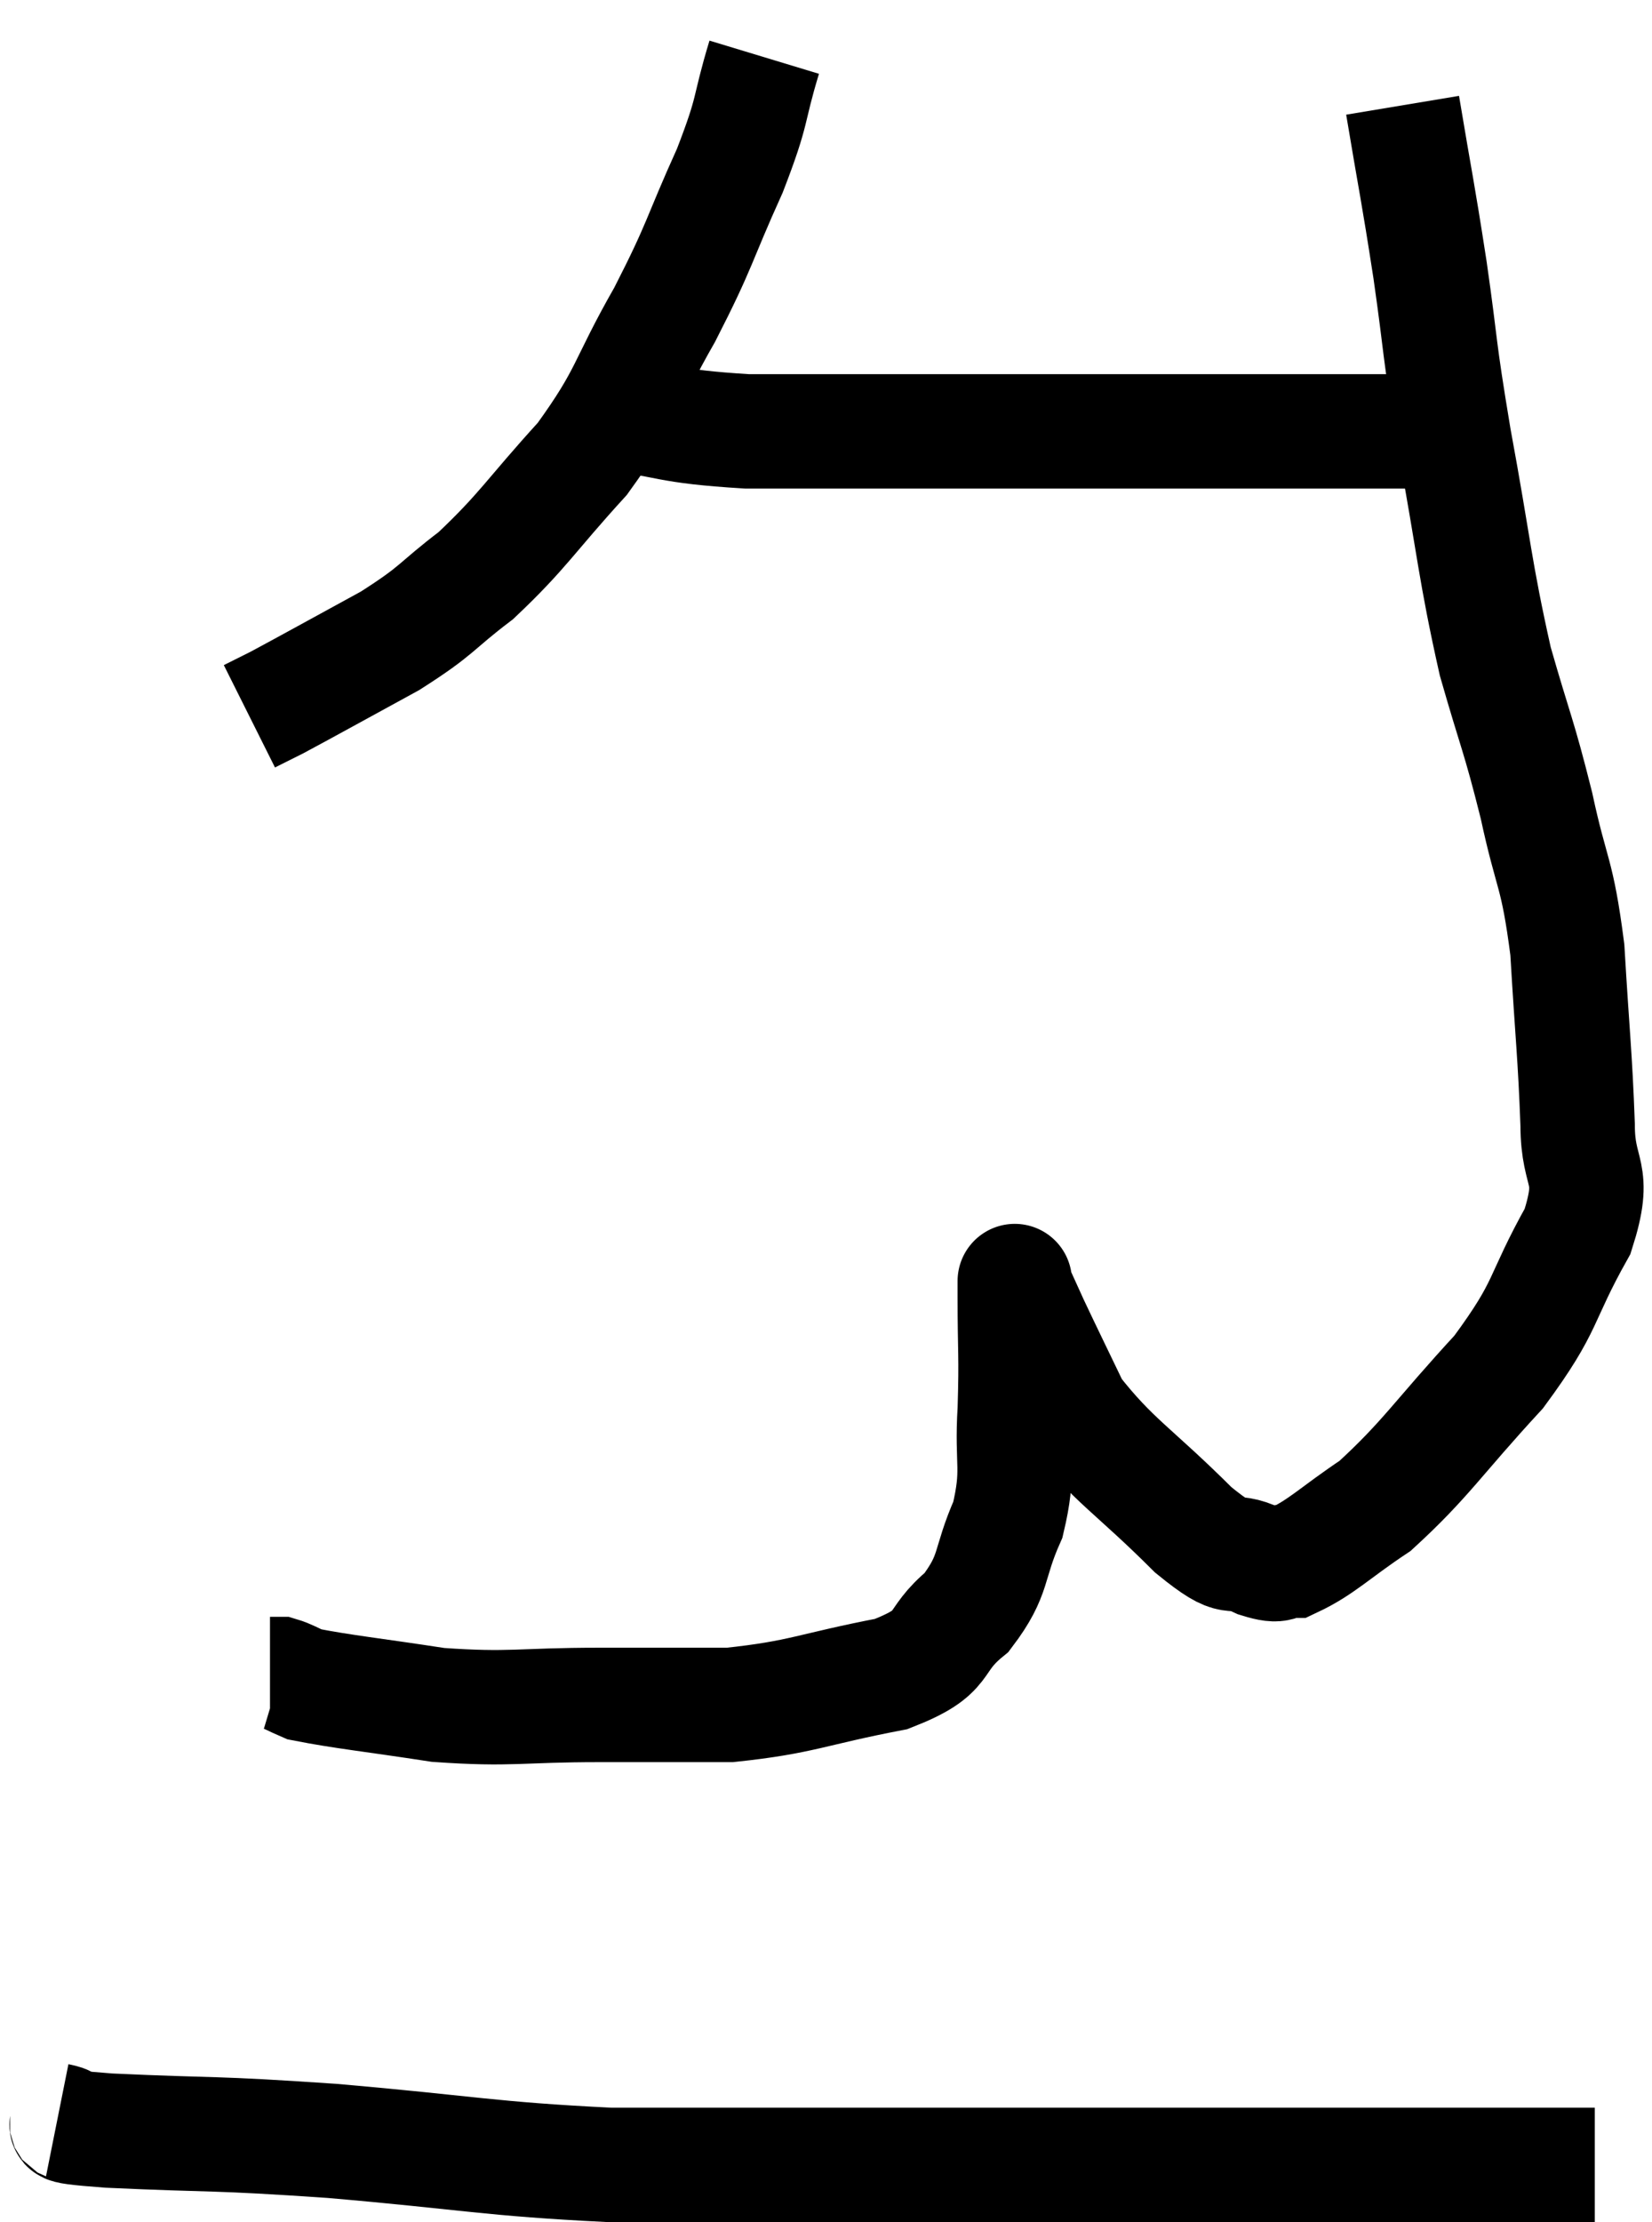 <svg xmlns="http://www.w3.org/2000/svg" viewBox="4.34 4.04 28.88 38.84" width="28.88" height="38.84"><path d="M 17.7 5.04 C 17.4 6.03, 17.535 5.895, 17.1 7.02 C 16.53 8.28, 16.605 8.28, 15.96 9.54 C 15.24 10.8, 15.345 10.92, 14.52 12.06 C 13.59 13.08, 13.5 13.305, 12.66 14.1 C 11.91 14.67, 12.03 14.685, 11.16 15.24 C 10.17 15.78, 9.795 15.99, 9.18 16.32 L 8.7 16.56" fill="none" stroke="black" stroke-width="2"></path><path d="M 14.82 11.22 C 16.11 11.4, 15.945 11.49, 17.4 11.58 C 19.02 11.58, 19.185 11.58, 20.64 11.58 C 21.93 11.58, 21.765 11.58, 23.22 11.58 C 24.84 11.58, 25.185 11.58, 26.46 11.58 C 27.39 11.58, 27.69 11.58, 28.32 11.58 C 28.65 11.58, 28.74 11.58, 28.98 11.58 L 29.28 11.58" fill="none" stroke="black" stroke-width="2"></path><path d="M 28.86 5.88 C 29.1 7.32, 29.115 7.305, 29.34 8.76 C 29.55 10.23, 29.475 9.99, 29.76 11.7 C 30.12 13.65, 30.12 13.995, 30.48 15.6 C 30.84 16.86, 30.885 16.86, 31.2 18.12 C 31.47 19.38, 31.56 19.245, 31.74 20.64 C 31.83 22.17, 31.875 22.47, 31.92 23.7 C 31.92 24.63, 32.265 24.48, 31.92 25.56 C 31.23 26.79, 31.425 26.82, 30.54 28.02 C 29.46 29.19, 29.28 29.535, 28.38 30.36 C 27.66 30.84, 27.45 31.08, 26.94 31.32 C 26.64 31.32, 26.775 31.455, 26.34 31.32 C 25.77 31.05, 26.01 31.44, 25.2 30.78 C 24.15 29.73, 23.805 29.58, 23.1 28.68 C 22.74 27.93, 22.635 27.72, 22.38 27.18 C 22.23 26.85, 22.155 26.685, 22.08 26.52 C 22.08 26.52, 22.08 26.475, 22.08 26.52 C 22.08 26.61, 22.08 26.16, 22.08 26.7 C 22.08 27.69, 22.11 27.705, 22.08 28.68 C 22.02 29.64, 22.17 29.715, 21.96 30.6 C 21.6 31.41, 21.75 31.545, 21.24 32.22 C 20.58 32.76, 20.955 32.895, 19.92 33.3 C 18.51 33.57, 18.375 33.705, 17.1 33.84 C 15.96 33.84, 16.095 33.84, 14.82 33.84 C 13.41 33.84, 13.29 33.93, 12 33.84 C 10.83 33.66, 10.35 33.615, 9.66 33.48 C 9.45 33.39, 9.39 33.345, 9.24 33.3 L 9.06 33.3" fill="none" stroke="black" stroke-width="2"></path><path d="M 5.34 41.1 C 5.79 41.19, 5.04 41.19, 6.24 41.28 C 8.19 41.37, 7.95 41.31, 10.14 41.46 C 12.57 41.67, 12.87 41.775, 15 41.88 C 16.83 41.88, 17.145 41.88, 18.66 41.88 C 19.86 41.88, 19.59 41.88, 21.06 41.88 C 22.8 41.88, 22.98 41.88, 24.54 41.88 C 25.92 41.88, 25.935 41.88, 27.3 41.88 C 28.65 41.88, 28.89 41.88, 30 41.88 C 30.87 41.88, 31.185 41.88, 31.74 41.88 C 31.98 41.88, 32.1 41.88, 32.22 41.88 L 32.22 41.88" fill="none" stroke="black" stroke-width="2"></path></svg>